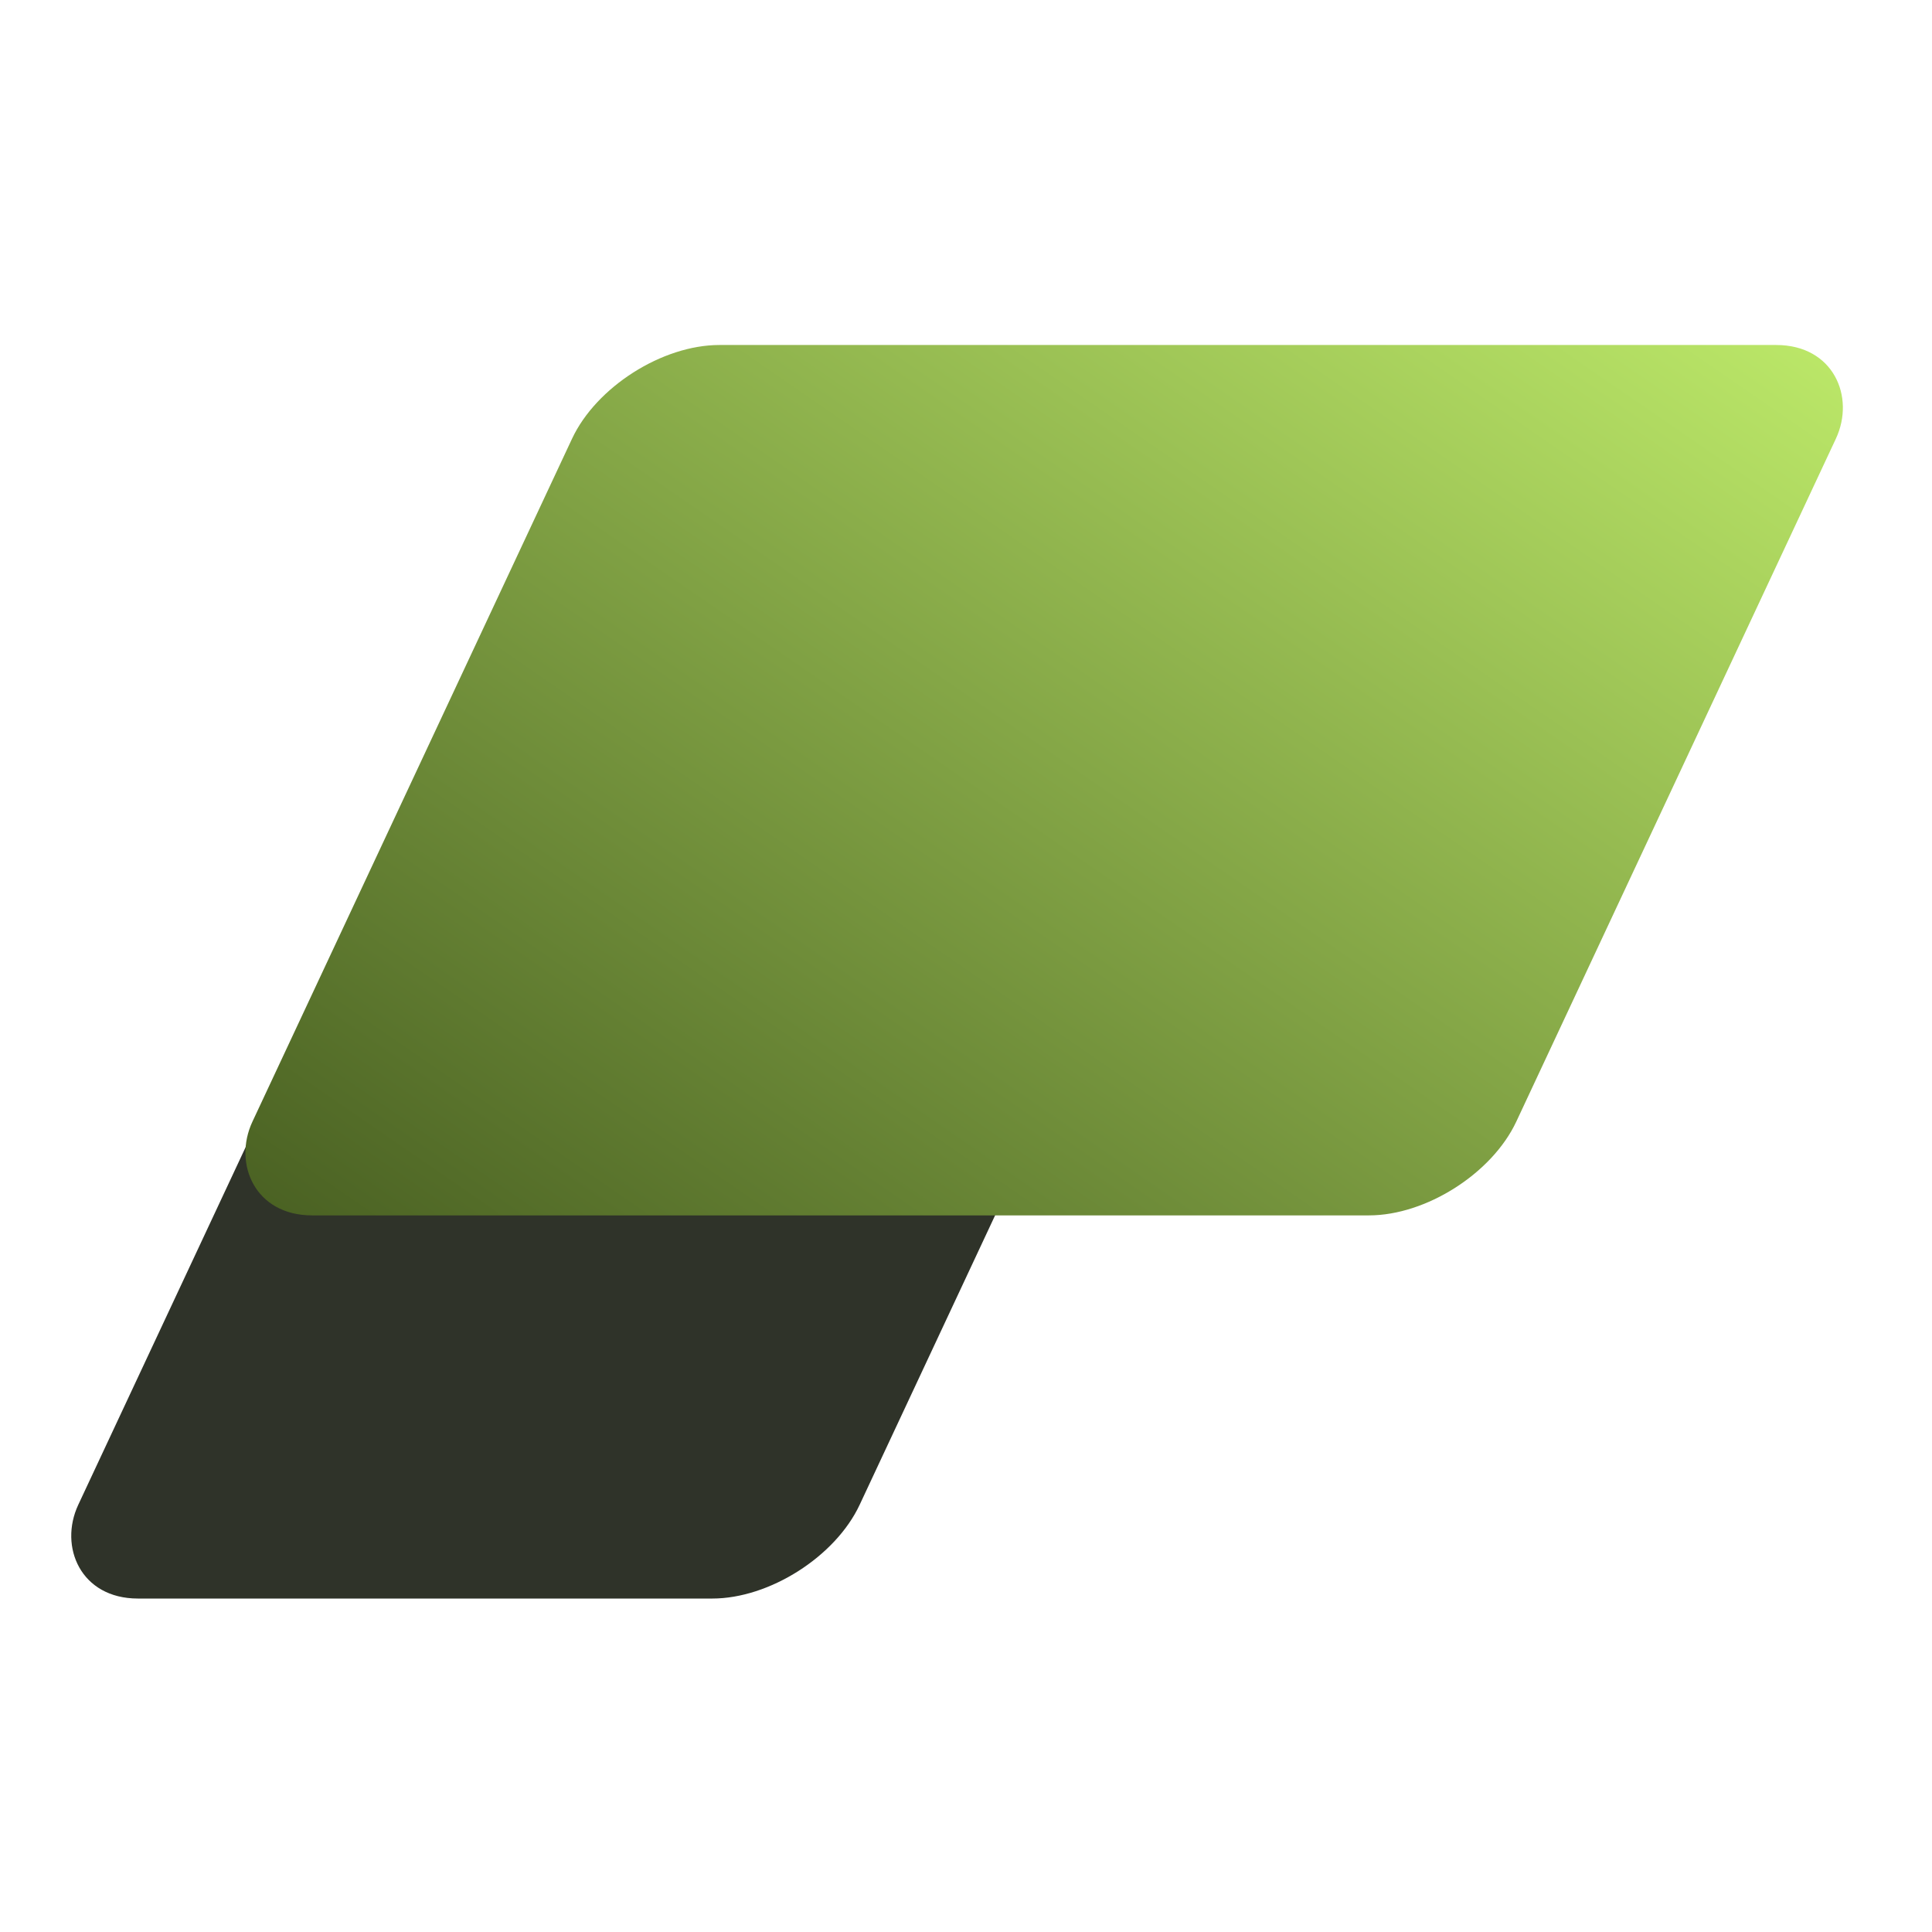 <svg width="56" height="56" viewBox="0 0 56 56" fill="none" xmlns="http://www.w3.org/2000/svg">
<rect width="22.649" height="28.154" rx="3" transform="matrix(1 0 -0.424 0.906 12.934 20.827)" fill="#2F3329"/>
<rect width="36.633" height="27.846" rx="3" transform="matrix(1 0 -0.424 0.906 17.852 10)" fill="url(#paint0_linear_406_1768)"/>
<defs>
<linearGradient id="paint0_linear_406_1768" x1="32.577" y1="-1.293" x2="12.127" y2="34.304" gradientUnits="userSpaceOnUse">
<stop stop-color="#BBE768"/>
<stop offset="1" stop-color="#496022"/>
</linearGradient>
</defs>
</svg>
